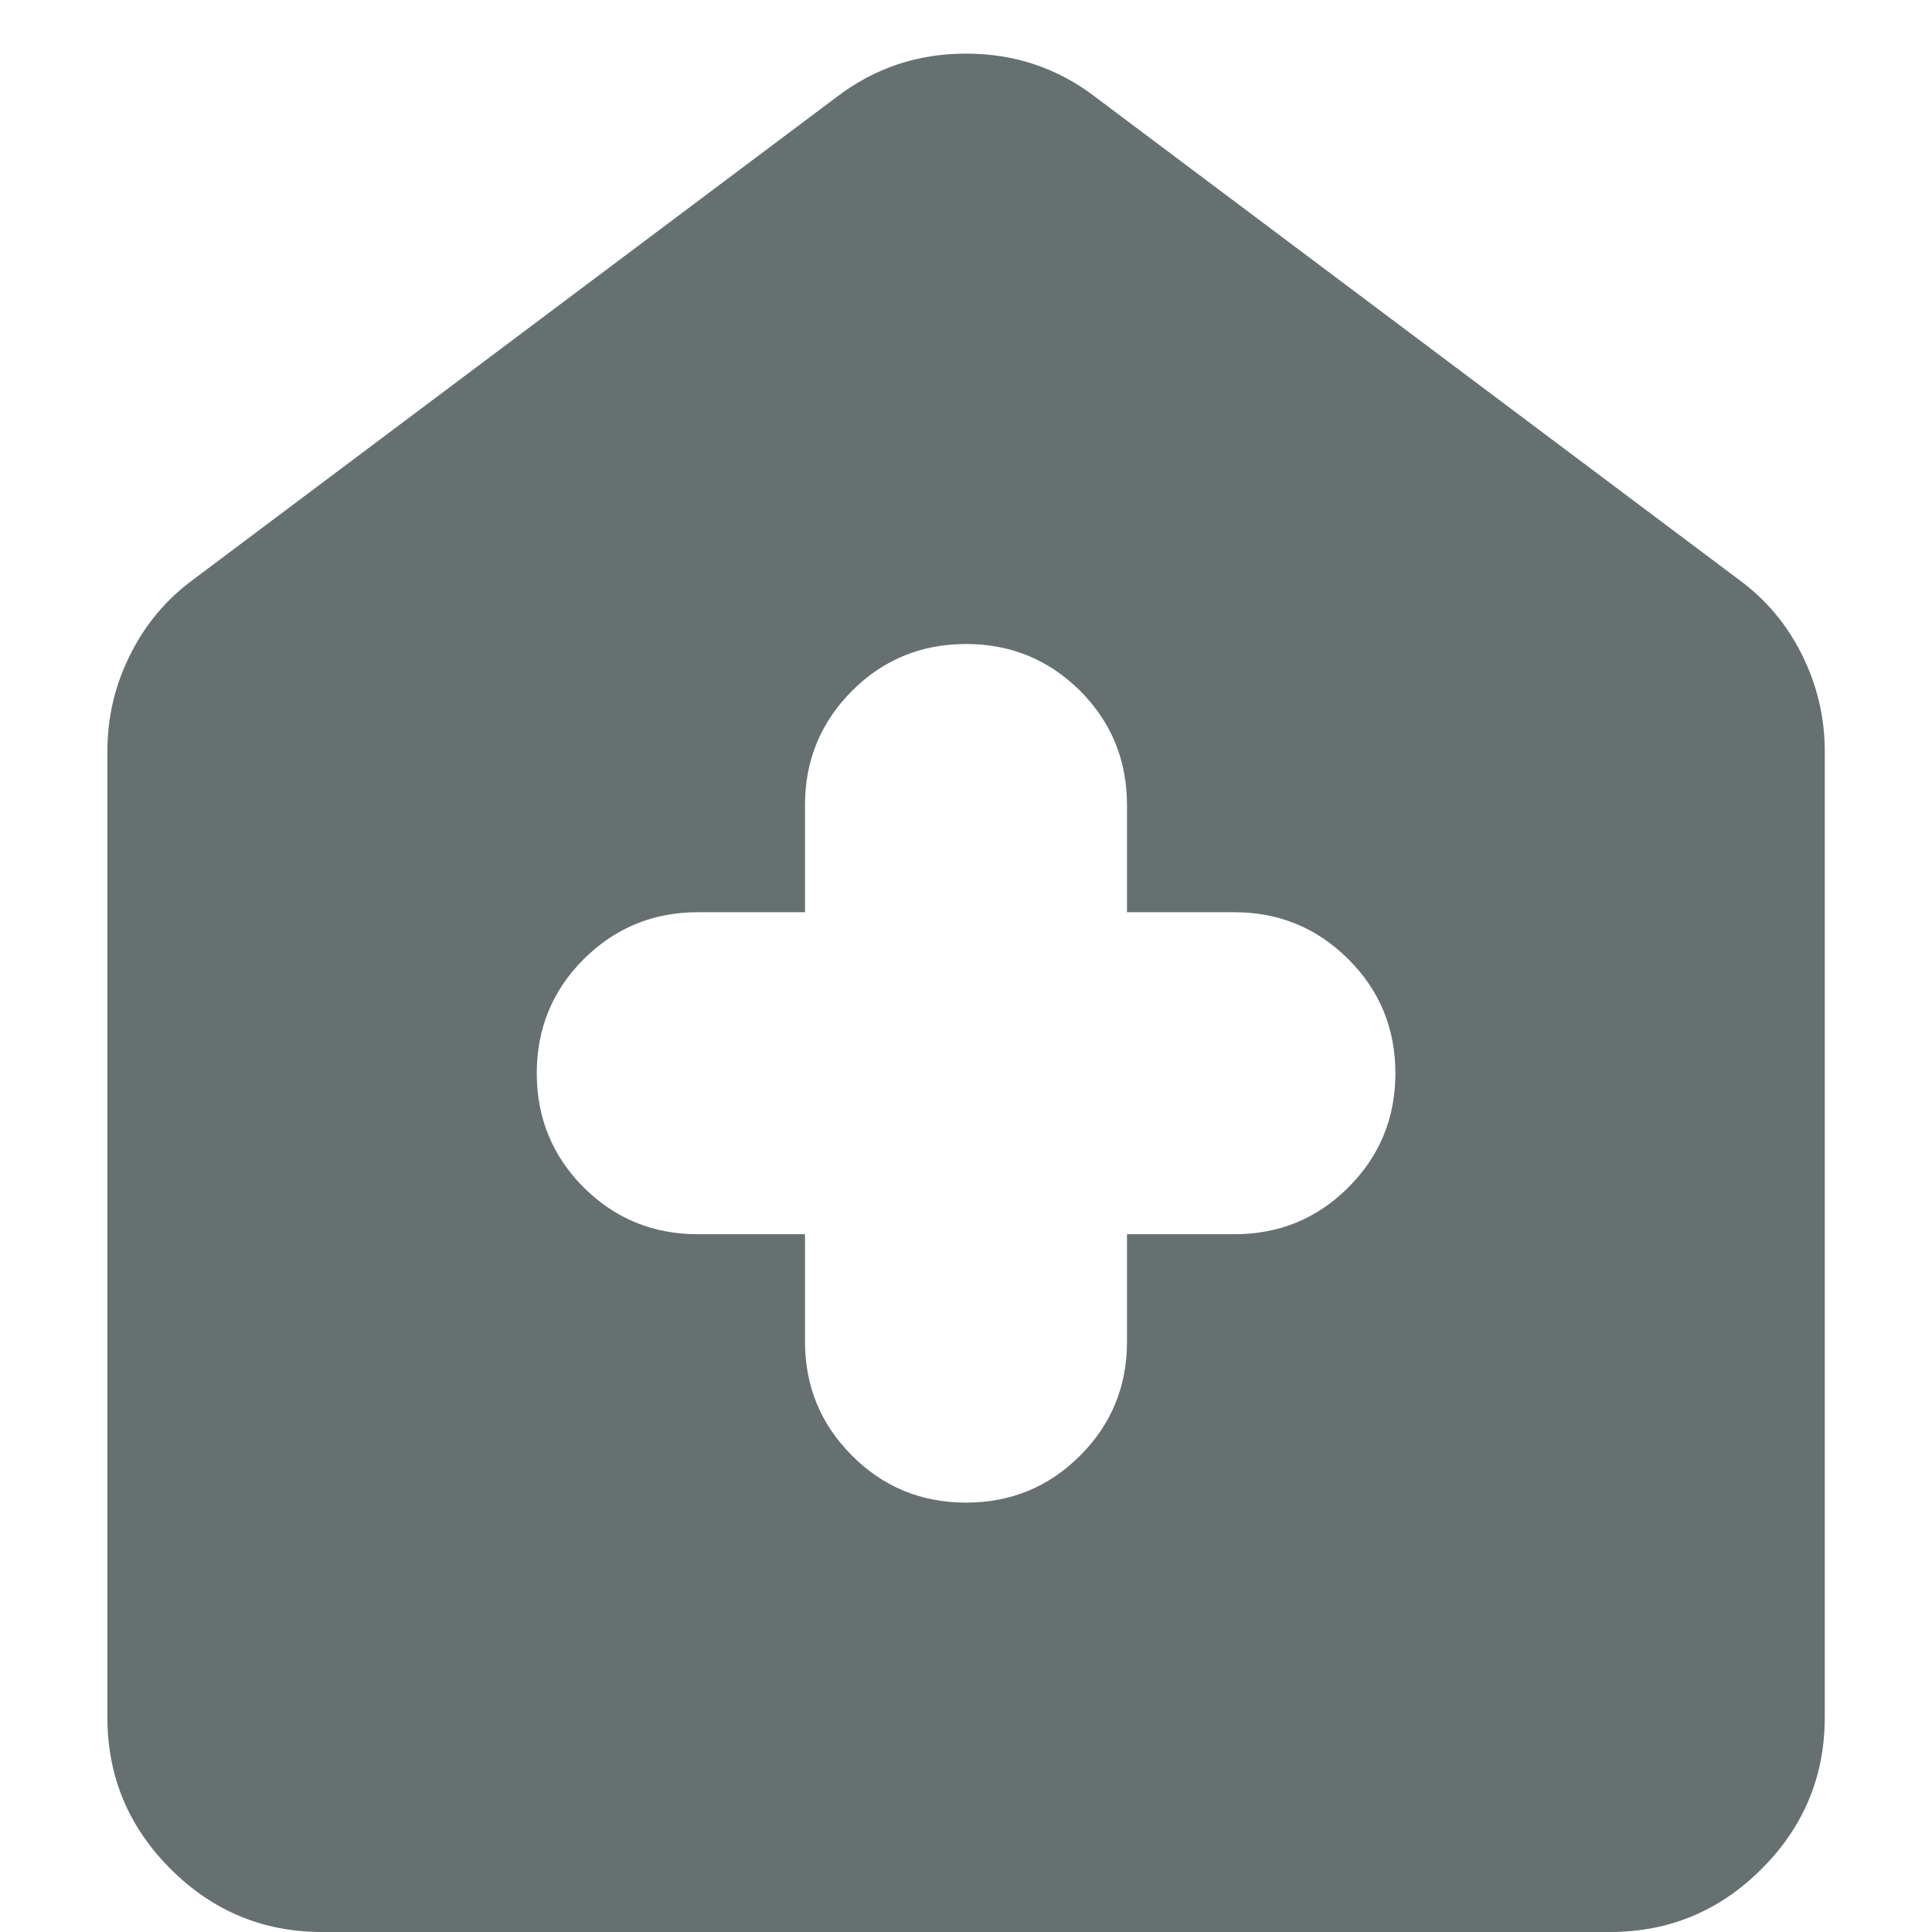 <svg width="12" height="12" viewBox="0 0 12 12" fill="none" xmlns="http://www.w3.org/2000/svg">
<path d="M5 7.666V8.333C5 8.611 5.098 8.847 5.292 9.041C5.486 9.236 5.723 9.333 6 9.333C6.278 9.333 6.514 9.236 6.709 9.041C6.903 8.847 7 8.611 7 8.333V7.666H7.667C7.945 7.666 8.181 7.569 8.375 7.375C8.57 7.18 8.667 6.944 8.667 6.666C8.667 6.389 8.57 6.152 8.375 5.958C8.181 5.764 7.945 5.666 7.667 5.666H7V5C7 4.722 6.903 4.486 6.709 4.291C6.514 4.097 6.278 4 6 4C5.723 4 5.486 4.097 5.292 4.291C5.098 4.486 5 4.722 5 5V5.666H4.334C4.056 5.666 3.82 5.764 3.625 5.958C3.431 6.152 3.334 6.389 3.334 6.666C3.334 6.944 3.431 7.18 3.625 7.375C3.82 7.569 4.056 7.666 4.334 7.666H5ZM2 12C1.634 12 1.32 11.869 1.059 11.608C0.798 11.347 0.667 11.033 0.667 10.666V4.666C0.667 4.455 0.714 4.255 0.809 4.066C0.903 3.877 1.034 3.722 1.2 3.6L5.2 0.6C5.434 0.422 5.7 0.333 6 0.333C6.3 0.333 6.567 0.422 6.8 0.6L10.8 3.6C10.967 3.722 11.098 3.877 11.192 4.066C11.286 4.255 11.334 4.455 11.334 4.666V10.666C11.334 11.033 11.203 11.347 10.942 11.608C10.681 11.869 10.367 12 10 12H2Z" fill="#011111" fill-opacity="0.6"/>
</svg>
